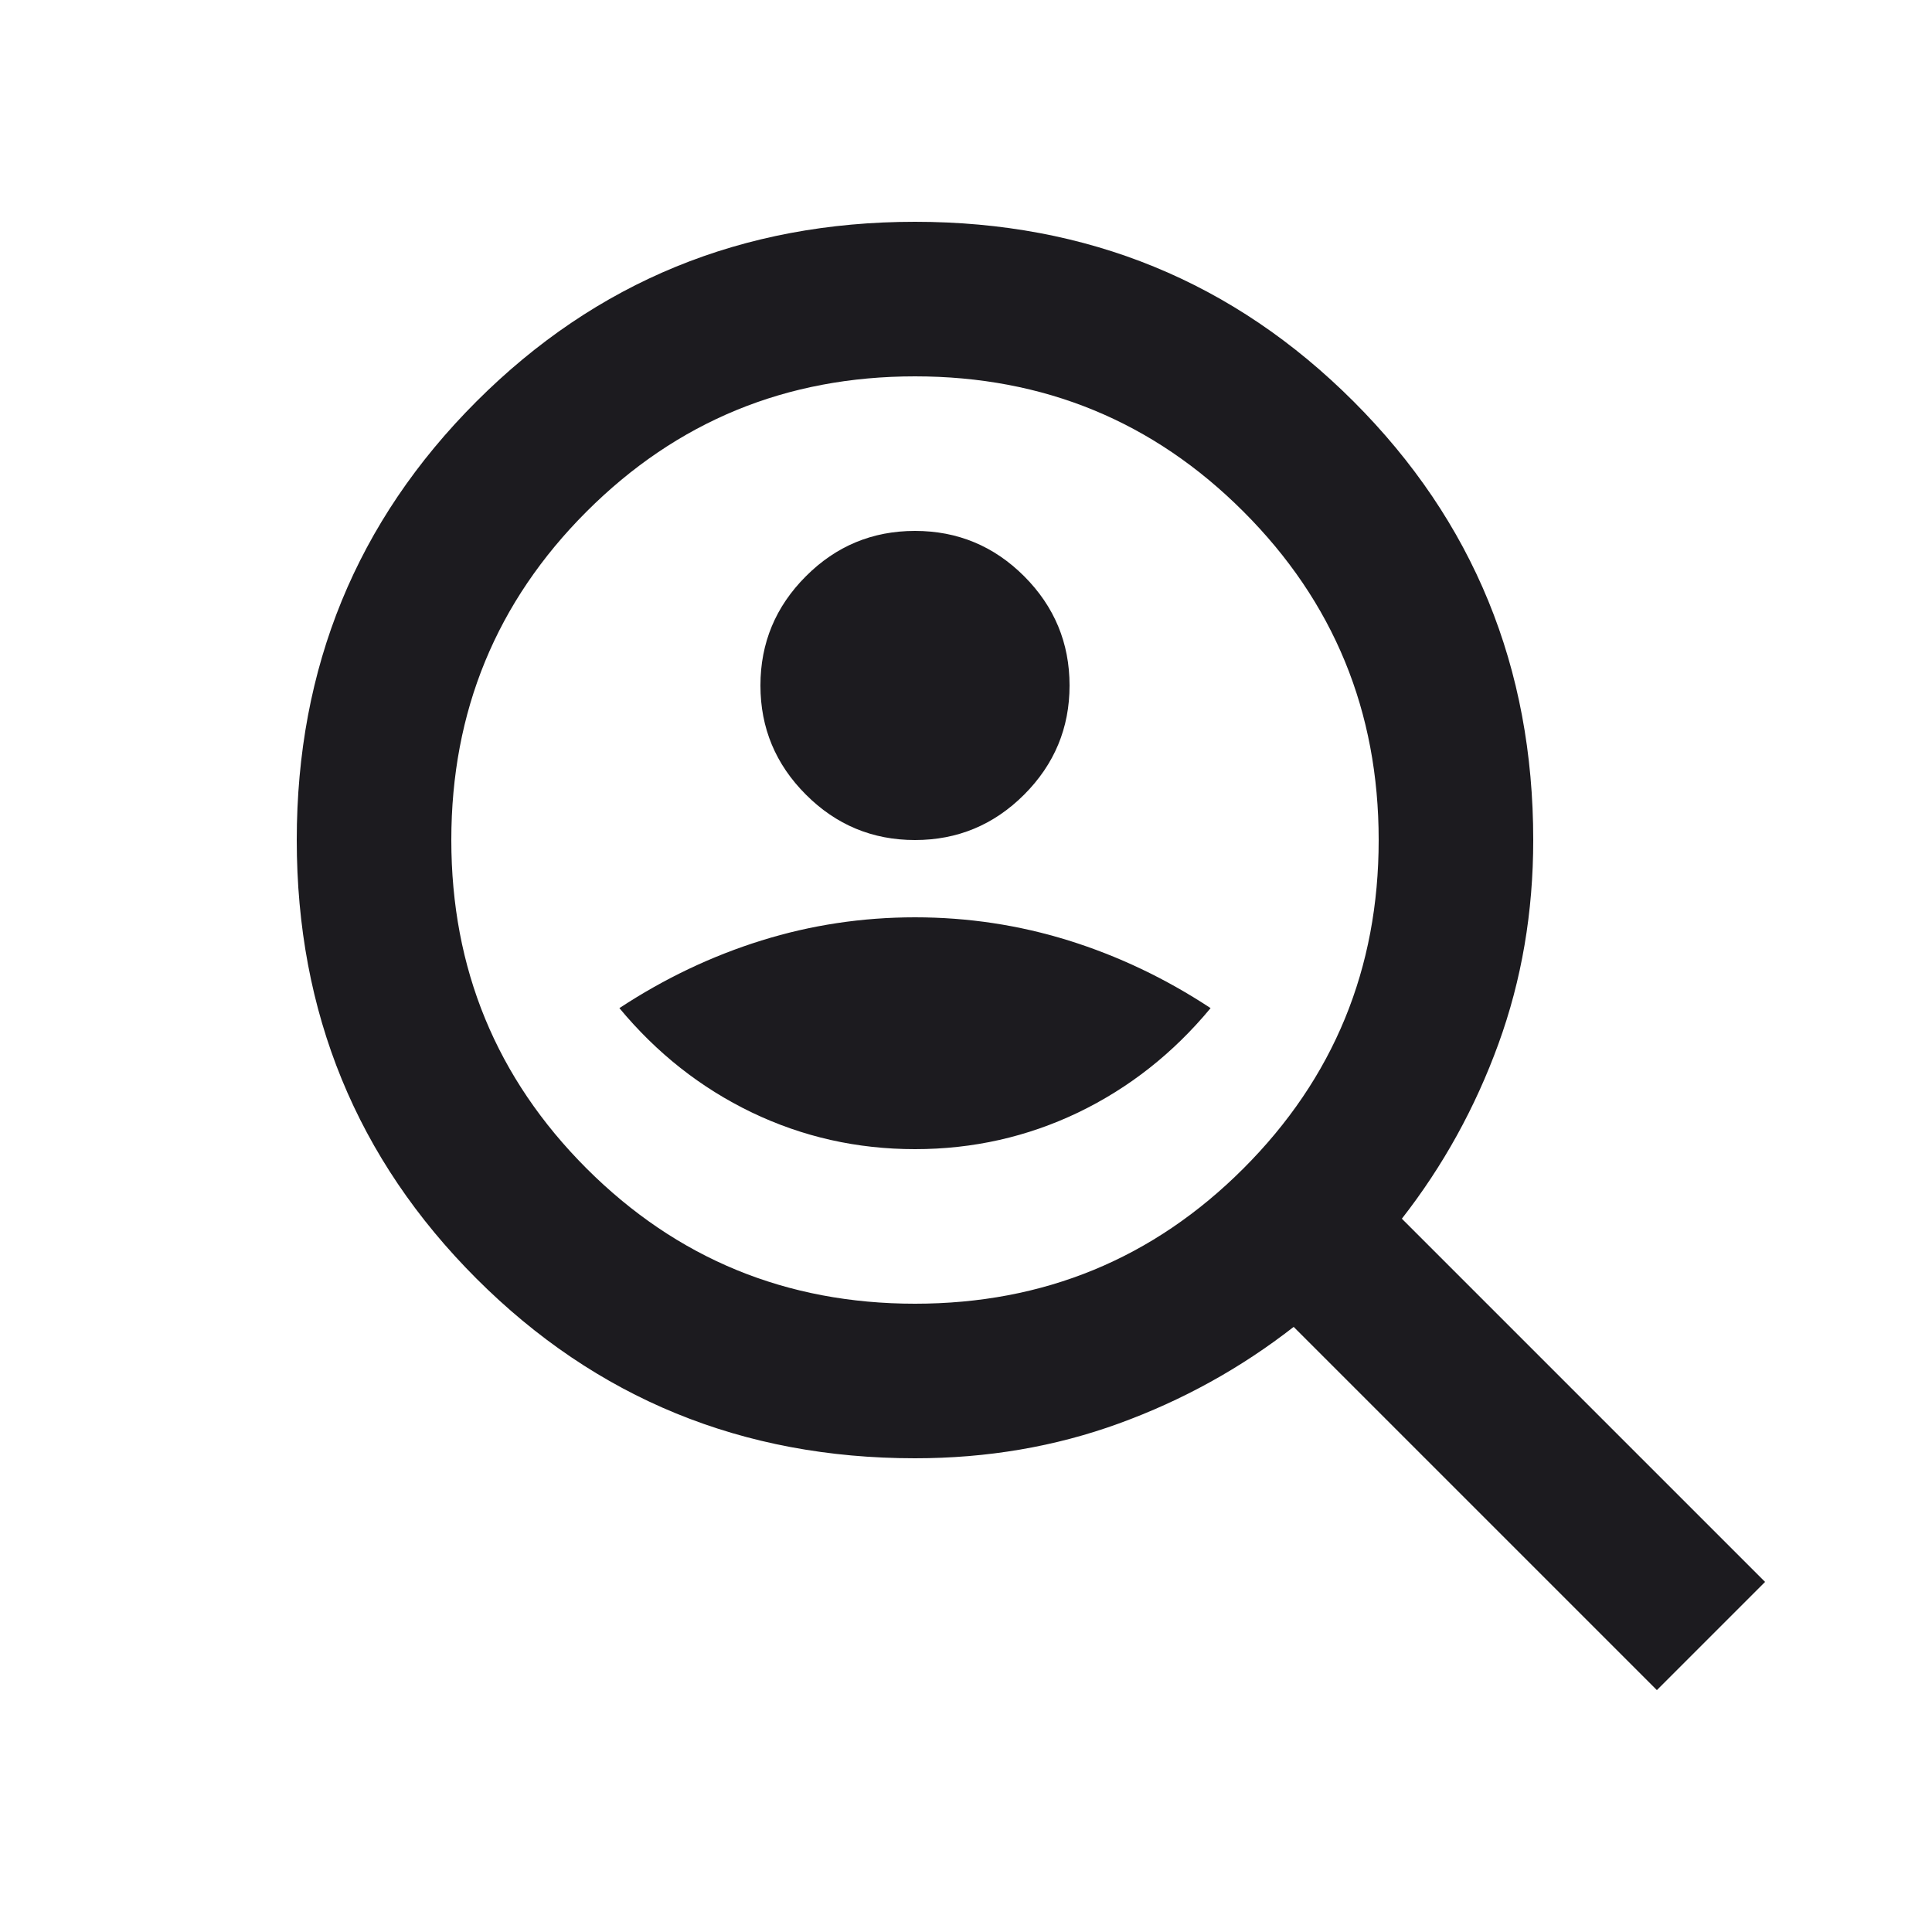 <svg width="25" height="25" viewBox="0 0 25 25" fill="none" xmlns="http://www.w3.org/2000/svg">
<mask id="mask0_394_3047" style="mask-type:alpha" maskUnits="userSpaceOnUse" x="0" y="0" width="25" height="25">
<rect x="0.84" y="0.87" width="24" height="24" fill="#D9D9D9"/>
</mask>
<g mask="url(#mask0_394_3047)">
<path d="M11.84 10.87C12.39 10.87 12.861 10.674 13.253 10.282C13.644 9.89 13.84 9.42 13.84 8.87C13.84 8.32 13.644 7.849 13.253 7.457C12.861 7.065 12.39 6.87 11.84 6.87C11.29 6.87 10.819 7.065 10.428 7.457C10.036 7.849 9.84 8.32 9.84 8.87C9.84 9.42 10.036 9.89 10.428 10.282C10.819 10.674 11.29 10.87 11.84 10.87ZM11.84 14.87C12.59 14.87 13.294 14.711 13.953 14.395C14.611 14.078 15.182 13.628 15.665 13.045C15.082 12.661 14.469 12.37 13.828 12.17C13.186 11.97 12.524 11.87 11.84 11.87C11.157 11.87 10.494 11.97 9.853 12.17C9.211 12.37 8.599 12.661 8.015 13.045C8.499 13.628 9.069 14.078 9.728 14.395C10.386 14.711 11.09 14.87 11.84 14.87ZM21.44 21.87L16.74 17.17C16.057 17.703 15.303 18.12 14.478 18.42C13.653 18.72 12.774 18.87 11.84 18.87C9.607 18.87 7.715 18.095 6.165 16.545C4.615 14.995 3.84 13.103 3.84 10.87C3.84 8.636 4.615 6.745 6.165 5.195C7.715 3.645 9.607 2.87 11.84 2.87C14.073 2.87 15.965 3.645 17.515 5.195C19.065 6.745 19.84 8.636 19.84 10.87C19.84 11.803 19.69 12.682 19.39 13.507C19.09 14.332 18.674 15.086 18.14 15.77L22.84 20.47L21.44 21.87ZM11.84 16.87C13.507 16.87 14.924 16.286 16.09 15.12C17.257 13.953 17.84 12.536 17.84 10.87C17.84 9.203 17.257 7.786 16.09 6.62C14.924 5.453 13.507 4.87 11.84 4.87C10.174 4.87 8.757 5.453 7.59 6.62C6.424 7.786 5.84 9.203 5.84 10.87C5.84 12.536 6.424 13.953 7.59 15.12C8.757 16.286 10.174 16.87 11.84 16.87Z" fill="#1C1B1F"/>
</g>
</svg>
